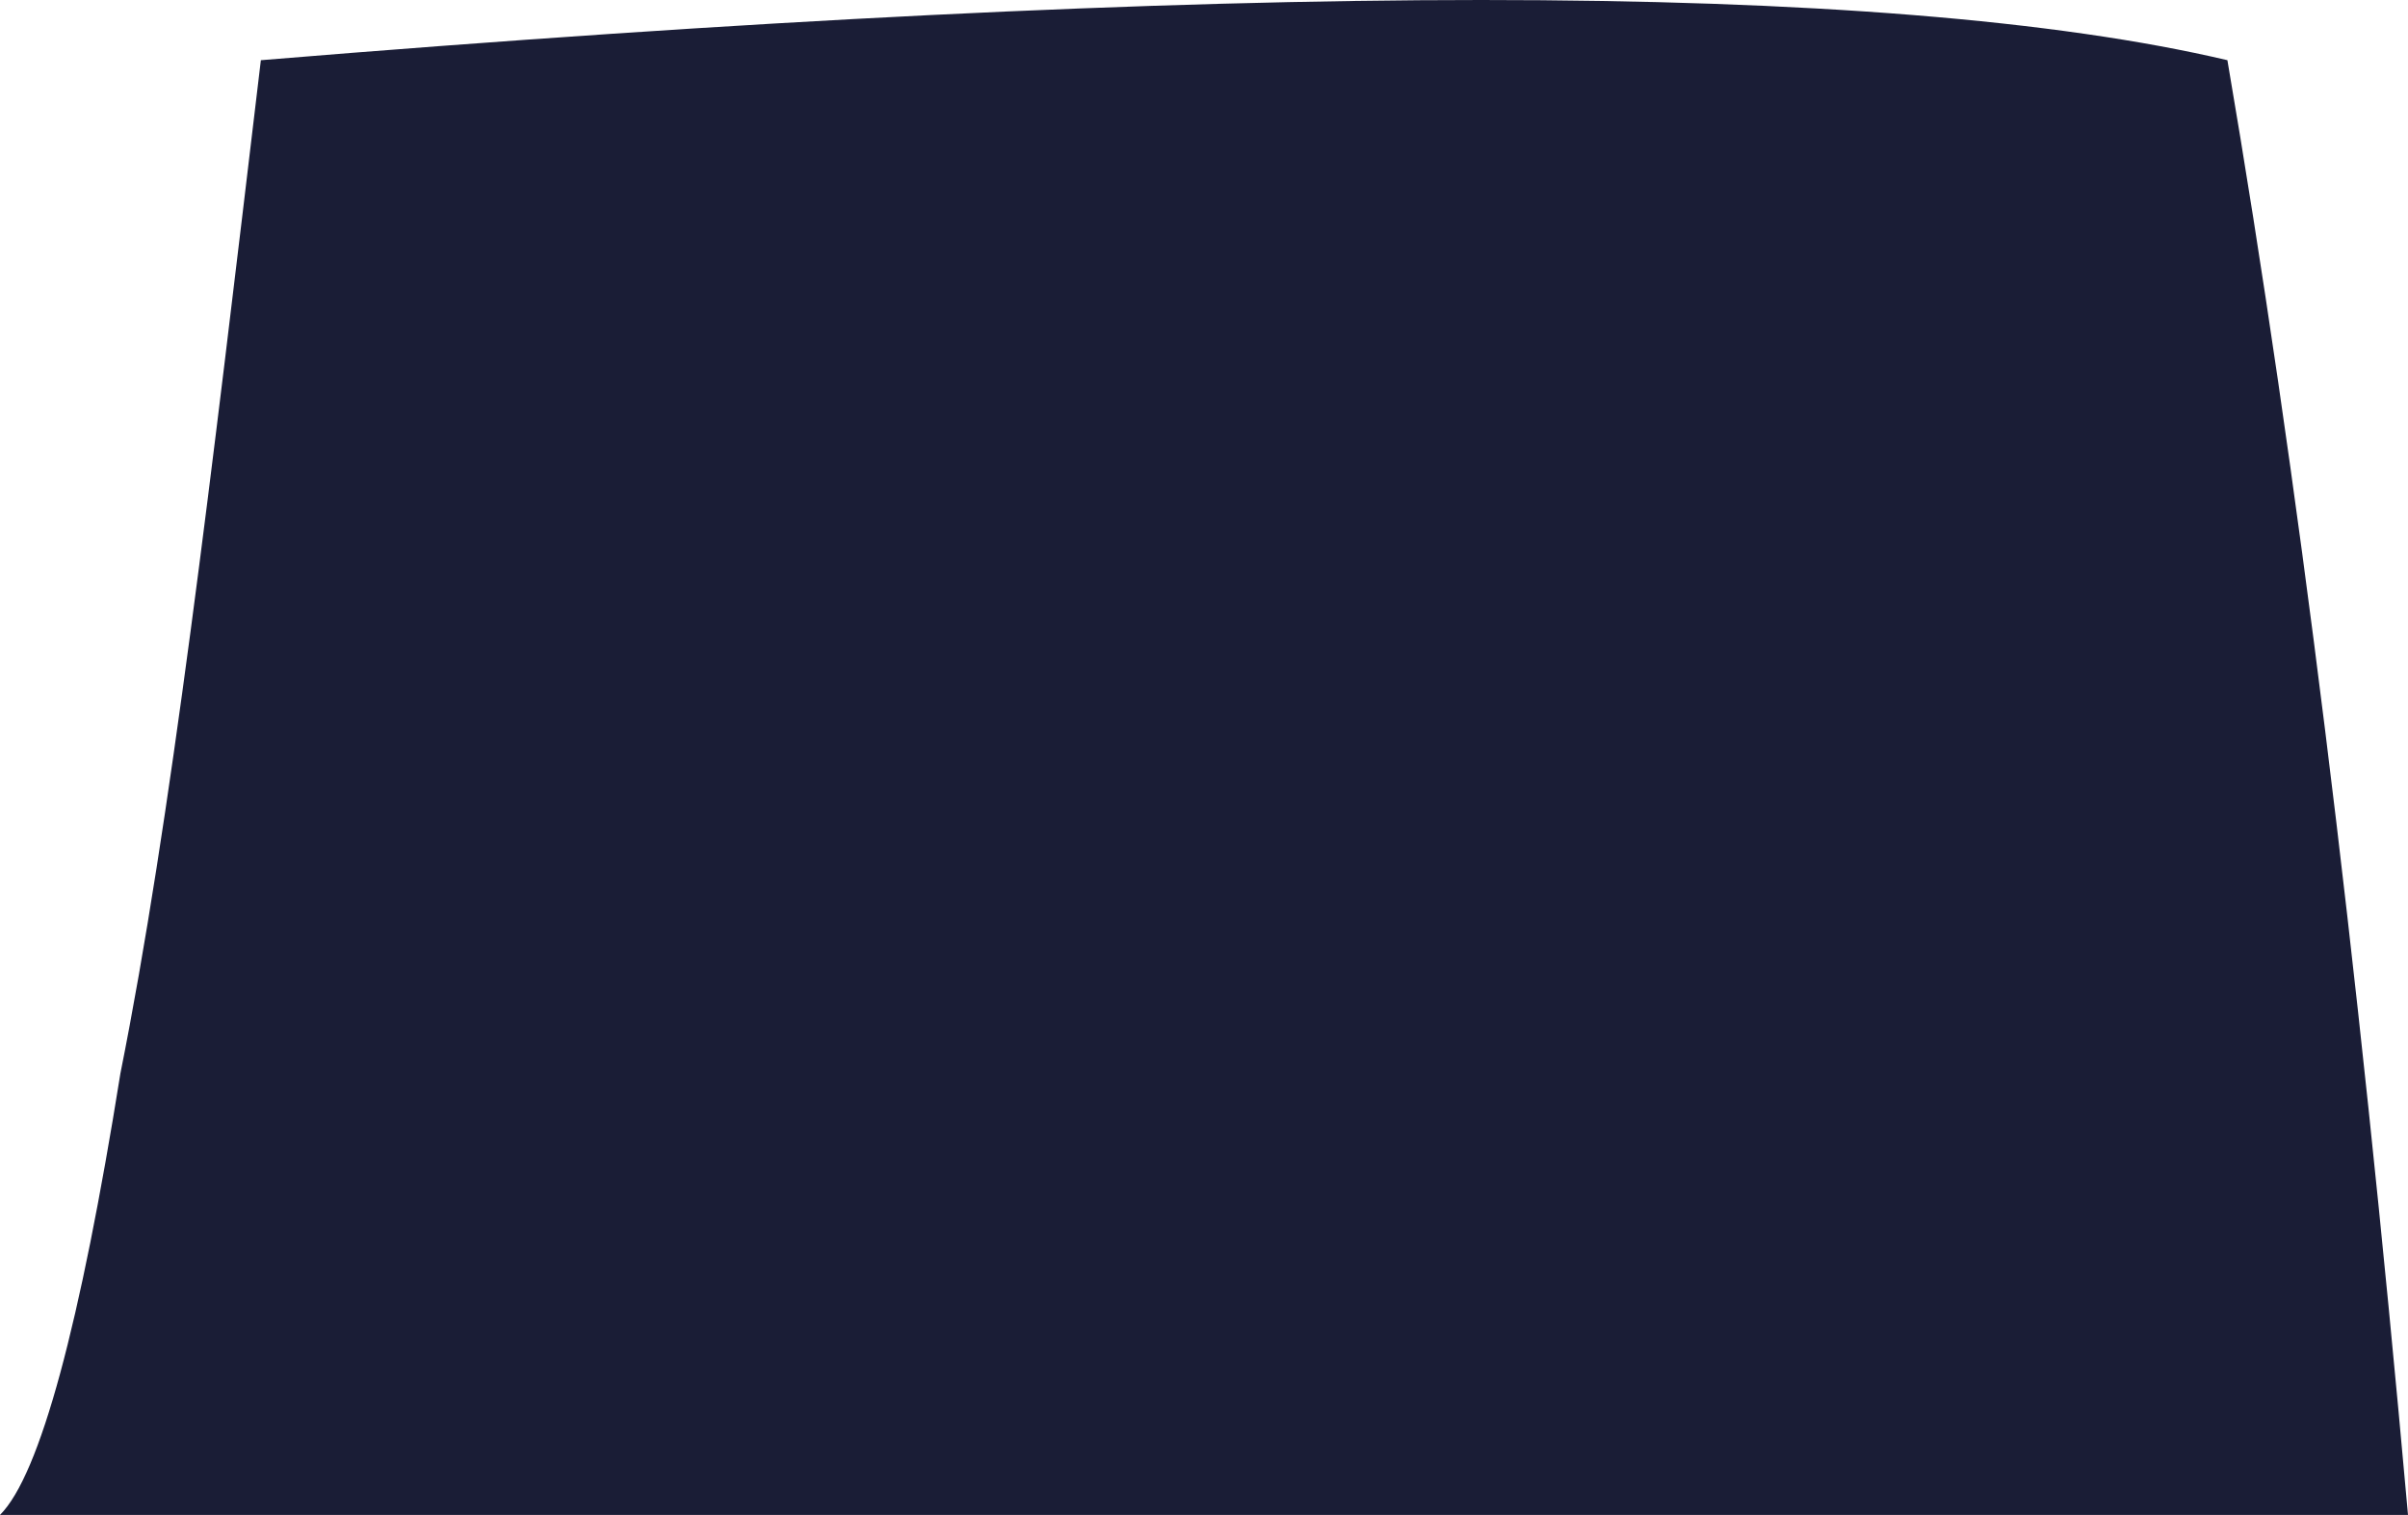 <?xml version="1.0" encoding="UTF-8" standalone="no"?>
<svg
   width="240"
   height="151"
   viewBox="0 0 240 151"
   version="1.1"
   id="svg5"
   sodipodi:docname="cb-layer-0290.svg"
   xmlns:inkscape="http://www.inkscape.org/namespaces/inkscape"
   xmlns:sodipodi="http://sodipodi.sourceforge.net/DTD/sodipodi-0.dtd"
   xmlns="http://www.w3.org/2000/svg"
   xmlns:svg="http://www.w3.org/2000/svg">
  <sodipodi:namedview
     id="namedview7"
     pagecolor="#ffffff"
     bordercolor="#666666"
     borderopacity="1.0"
     inkscape:pageshadow="2"
     inkscape:pageopacity="0.0"
     inkscape:pagecheckerboard="0" />
  <defs
     id="defs2" />
  <path
     d="M 0,151 H 240 C 235,95 229,47 222,6 188,-2 123,-2 26,6 21,48 17,82 12,107 8,132 4,147 0,151 Z"
     fill="#1a1d36"
     id="id-73832" />
</svg>
